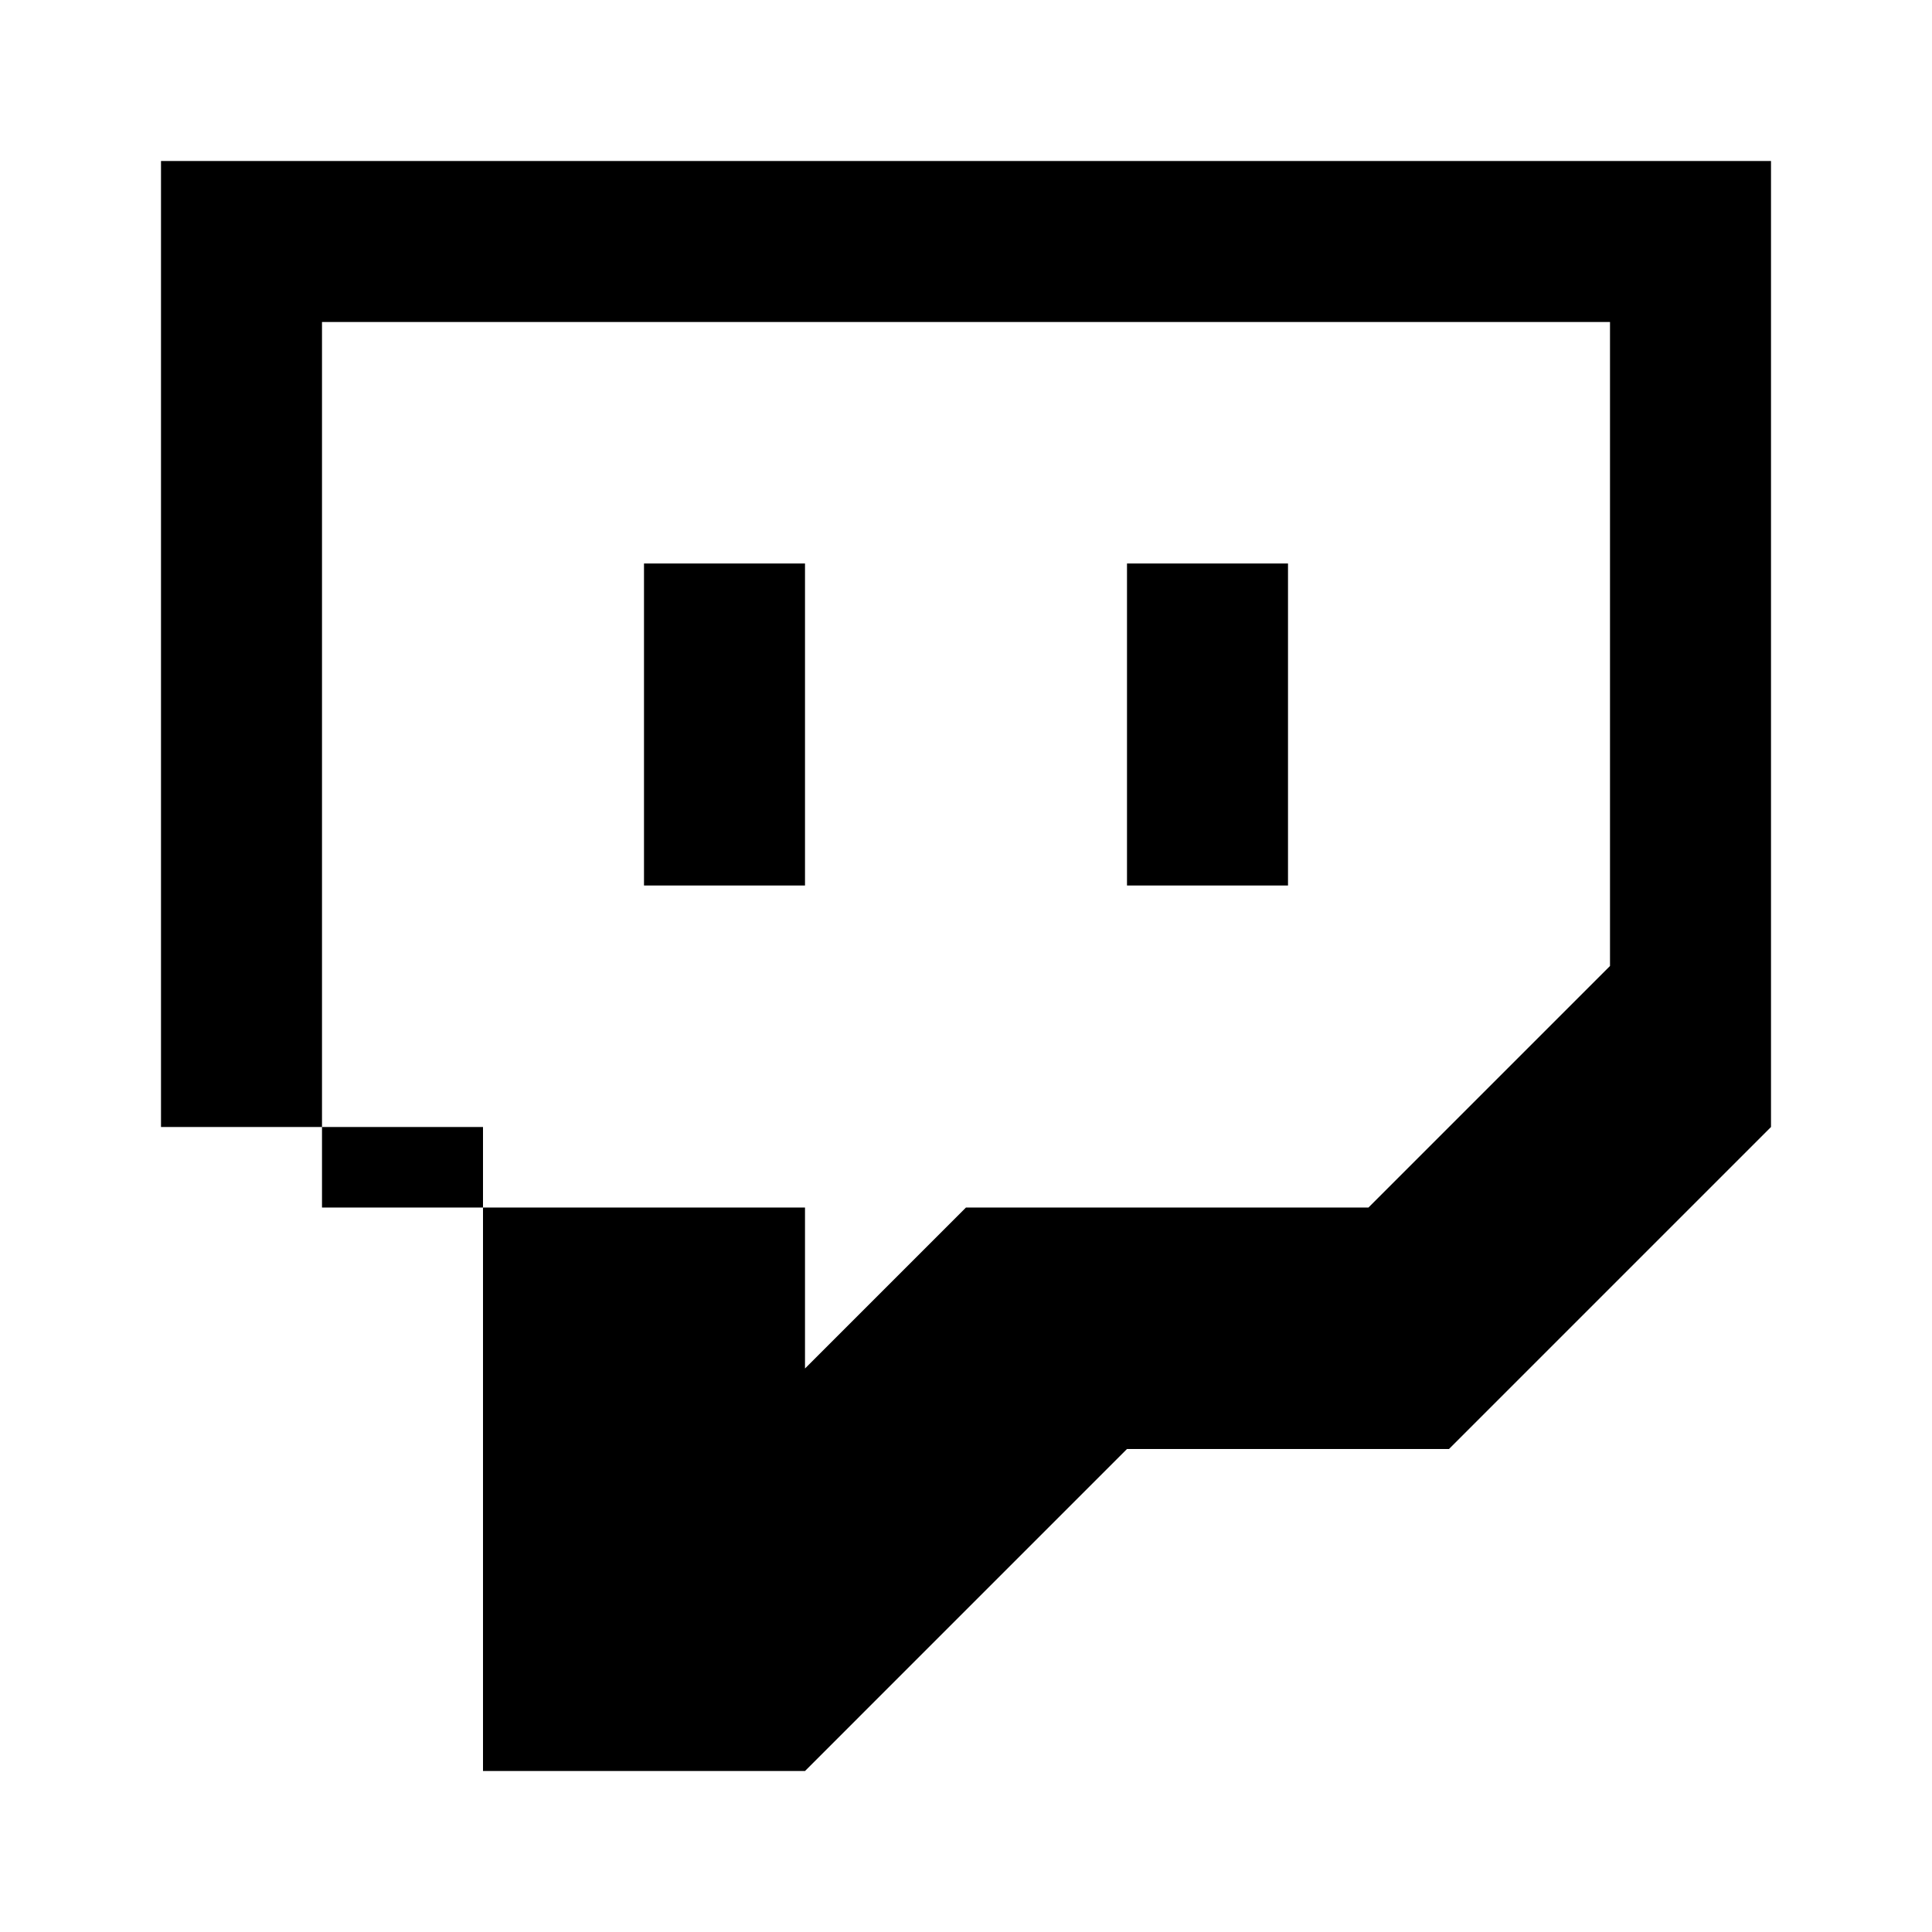 <svg xmlns="http://www.w3.org/2000/svg" viewBox="0 0 24 24" class="icon icon-twitch">
  <path d="M2,2V14H6V22H10L14,18H18L22,14V2H2ZM20,12L17,15H12L10,17V15H4V4H20V12Z"/>
  <path d="M16,7V11H14V7H16Z"/>
  <path d="M10,7V11H8V7H10Z"/>
</svg>
